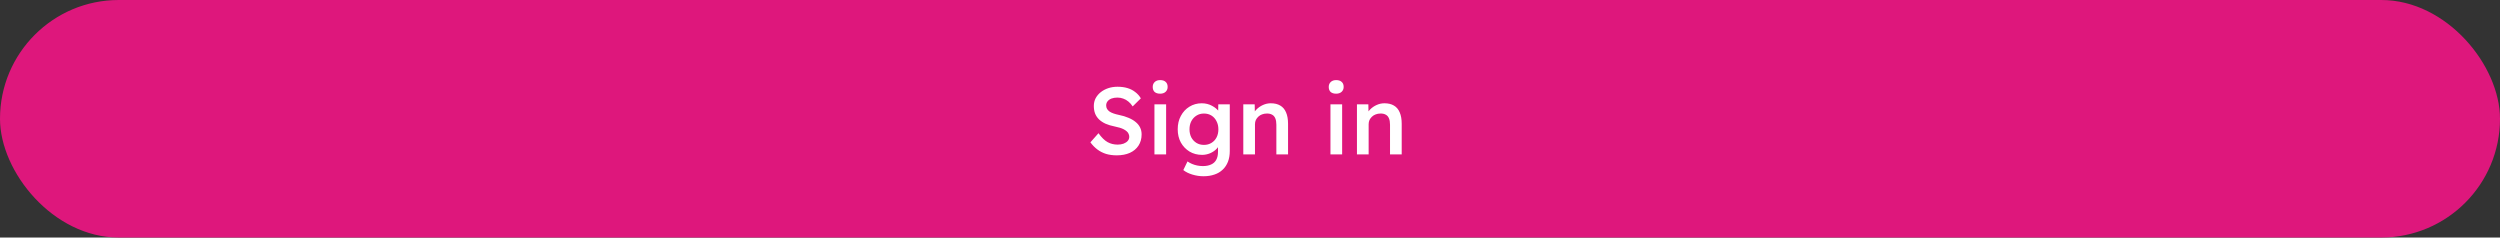 <svg width="421" height="40" viewBox="0 0 421 40" fill="none" xmlns="http://www.w3.org/2000/svg">
<rect x="0" y="0" width="421" height="40" fill="#333333" stroke="none"/>
<rect width="421" height="40" rx="20" fill="#DE177C"/>
<path d="M188.056 26.16C187.405 26.16 186.808 26.08 186.264 25.92C185.72 25.749 185.229 25.499 184.792 25.168C184.355 24.837 183.965 24.437 183.624 23.968L184.984 22.432C185.507 23.157 186.019 23.659 186.52 23.936C187.021 24.213 187.587 24.352 188.216 24.352C188.579 24.352 188.909 24.299 189.208 24.192C189.507 24.075 189.741 23.92 189.912 23.728C190.083 23.525 190.168 23.296 190.168 23.04C190.168 22.859 190.131 22.693 190.056 22.544C189.992 22.384 189.891 22.245 189.752 22.128C189.613 22 189.443 21.883 189.24 21.776C189.037 21.669 188.808 21.579 188.552 21.504C188.296 21.429 188.013 21.36 187.704 21.296C187.117 21.179 186.605 21.024 186.168 20.832C185.731 20.629 185.363 20.384 185.064 20.096C184.765 19.797 184.547 19.467 184.408 19.104C184.269 18.731 184.2 18.309 184.2 17.84C184.2 17.371 184.301 16.939 184.504 16.544C184.717 16.149 185.005 15.808 185.368 15.52C185.731 15.232 186.152 15.008 186.632 14.848C187.112 14.688 187.629 14.608 188.184 14.608C188.813 14.608 189.373 14.683 189.864 14.832C190.365 14.981 190.803 15.205 191.176 15.504C191.56 15.792 191.875 16.144 192.12 16.56L190.744 17.92C190.531 17.589 190.291 17.317 190.024 17.104C189.757 16.88 189.469 16.715 189.16 16.608C188.851 16.491 188.525 16.432 188.184 16.432C187.8 16.432 187.464 16.485 187.176 16.592C186.899 16.699 186.68 16.853 186.52 17.056C186.36 17.248 186.28 17.483 186.28 17.76C186.28 17.973 186.328 18.165 186.424 18.336C186.52 18.496 186.653 18.64 186.824 18.768C187.005 18.896 187.235 19.008 187.512 19.104C187.789 19.2 188.104 19.285 188.456 19.36C189.043 19.477 189.571 19.637 190.04 19.84C190.509 20.032 190.909 20.267 191.24 20.544C191.571 20.811 191.821 21.12 191.992 21.472C192.163 21.813 192.248 22.197 192.248 22.624C192.248 23.36 192.072 23.995 191.72 24.528C191.379 25.051 190.893 25.456 190.264 25.744C189.635 26.021 188.899 26.16 188.056 26.16ZM194.407 26V17.568H196.375V26H194.407ZM195.367 15.776C194.973 15.776 194.663 15.68 194.439 15.488C194.226 15.285 194.119 15.003 194.119 14.64C194.119 14.299 194.231 14.021 194.455 13.808C194.679 13.595 194.983 13.488 195.367 13.488C195.773 13.488 196.082 13.589 196.295 13.792C196.519 13.984 196.631 14.267 196.631 14.64C196.631 14.971 196.519 15.243 196.295 15.456C196.071 15.669 195.762 15.776 195.367 15.776ZM202.663 29.68C202.033 29.68 201.404 29.584 200.775 29.392C200.156 29.2 199.655 28.949 199.271 28.64L199.975 27.184C200.199 27.344 200.449 27.483 200.727 27.6C201.004 27.717 201.297 27.808 201.607 27.872C201.927 27.936 202.241 27.968 202.551 27.968C203.116 27.968 203.585 27.877 203.959 27.696C204.343 27.525 204.631 27.259 204.823 26.896C205.015 26.544 205.111 26.101 205.111 25.568V24.016L205.399 24.128C205.335 24.459 205.159 24.773 204.871 25.072C204.583 25.371 204.22 25.616 203.783 25.808C203.345 25.989 202.897 26.08 202.439 26.08C201.639 26.08 200.929 25.893 200.311 25.52C199.703 25.147 199.217 24.64 198.855 24C198.503 23.349 198.327 22.603 198.327 21.76C198.327 20.917 198.503 20.171 198.855 19.52C199.207 18.859 199.687 18.341 200.295 17.968C200.913 17.584 201.607 17.392 202.375 17.392C202.695 17.392 203.004 17.429 203.303 17.504C203.601 17.579 203.873 17.685 204.119 17.824C204.375 17.963 204.604 18.117 204.807 18.288C205.009 18.459 205.175 18.64 205.303 18.832C205.431 19.024 205.511 19.211 205.543 19.392L205.127 19.52L205.159 17.568H207.095V25.424C207.095 26.107 206.993 26.709 206.791 27.232C206.588 27.755 206.295 28.197 205.911 28.56C205.527 28.933 205.063 29.211 204.519 29.392C203.975 29.584 203.356 29.68 202.663 29.68ZM202.743 24.4C203.223 24.4 203.644 24.288 204.007 24.064C204.38 23.84 204.668 23.531 204.871 23.136C205.073 22.741 205.175 22.288 205.175 21.776C205.175 21.253 205.068 20.795 204.855 20.4C204.652 19.995 204.369 19.68 204.007 19.456C203.644 19.232 203.223 19.12 202.743 19.12C202.263 19.12 201.841 19.237 201.479 19.472C201.116 19.696 200.828 20.011 200.615 20.416C200.412 20.811 200.311 21.264 200.311 21.776C200.311 22.277 200.412 22.731 200.615 23.136C200.828 23.531 201.116 23.84 201.479 24.064C201.841 24.288 202.263 24.4 202.743 24.4ZM209.371 26V17.568H211.291L211.323 19.296L210.955 19.488C211.061 19.104 211.269 18.757 211.579 18.448C211.888 18.128 212.256 17.872 212.683 17.68C213.109 17.488 213.547 17.392 213.995 17.392C214.635 17.392 215.168 17.52 215.595 17.776C216.032 18.032 216.357 18.416 216.571 18.928C216.795 19.44 216.907 20.08 216.907 20.848V26H214.939V20.992C214.939 20.565 214.88 20.213 214.763 19.936C214.645 19.648 214.464 19.44 214.219 19.312C213.973 19.173 213.675 19.109 213.323 19.12C213.035 19.12 212.768 19.168 212.523 19.264C212.288 19.349 212.08 19.477 211.899 19.648C211.728 19.808 211.589 19.995 211.483 20.208C211.387 20.421 211.339 20.656 211.339 20.912V26H210.363C210.171 26 209.989 26 209.819 26C209.659 26 209.509 26 209.371 26ZM224.048 26V17.568H226.016V26H224.048ZM225.008 15.776C224.613 15.776 224.304 15.68 224.08 15.488C223.867 15.285 223.76 15.003 223.76 14.64C223.76 14.299 223.872 14.021 224.096 13.808C224.32 13.595 224.624 13.488 225.008 13.488C225.413 13.488 225.723 13.589 225.936 13.792C226.16 13.984 226.272 14.267 226.272 14.64C226.272 14.971 226.16 15.243 225.936 15.456C225.712 15.669 225.403 15.776 225.008 15.776ZM228.511 26V17.568H230.431L230.463 19.296L230.095 19.488C230.202 19.104 230.41 18.757 230.719 18.448C231.029 18.128 231.397 17.872 231.823 17.68C232.25 17.488 232.687 17.392 233.135 17.392C233.775 17.392 234.309 17.52 234.735 17.776C235.173 18.032 235.498 18.416 235.711 18.928C235.935 19.44 236.047 20.08 236.047 20.848V26H234.079V20.992C234.079 20.565 234.021 20.213 233.903 19.936C233.786 19.648 233.605 19.44 233.359 19.312C233.114 19.173 232.815 19.109 232.463 19.12C232.175 19.12 231.909 19.168 231.663 19.264C231.429 19.349 231.221 19.477 231.039 19.648C230.869 19.808 230.73 19.995 230.623 20.208C230.527 20.421 230.479 20.656 230.479 20.912V26H229.503C229.311 26 229.13 26 228.959 26C228.799 26 228.65 26 228.511 26Z" fill="white"/>
</svg>
